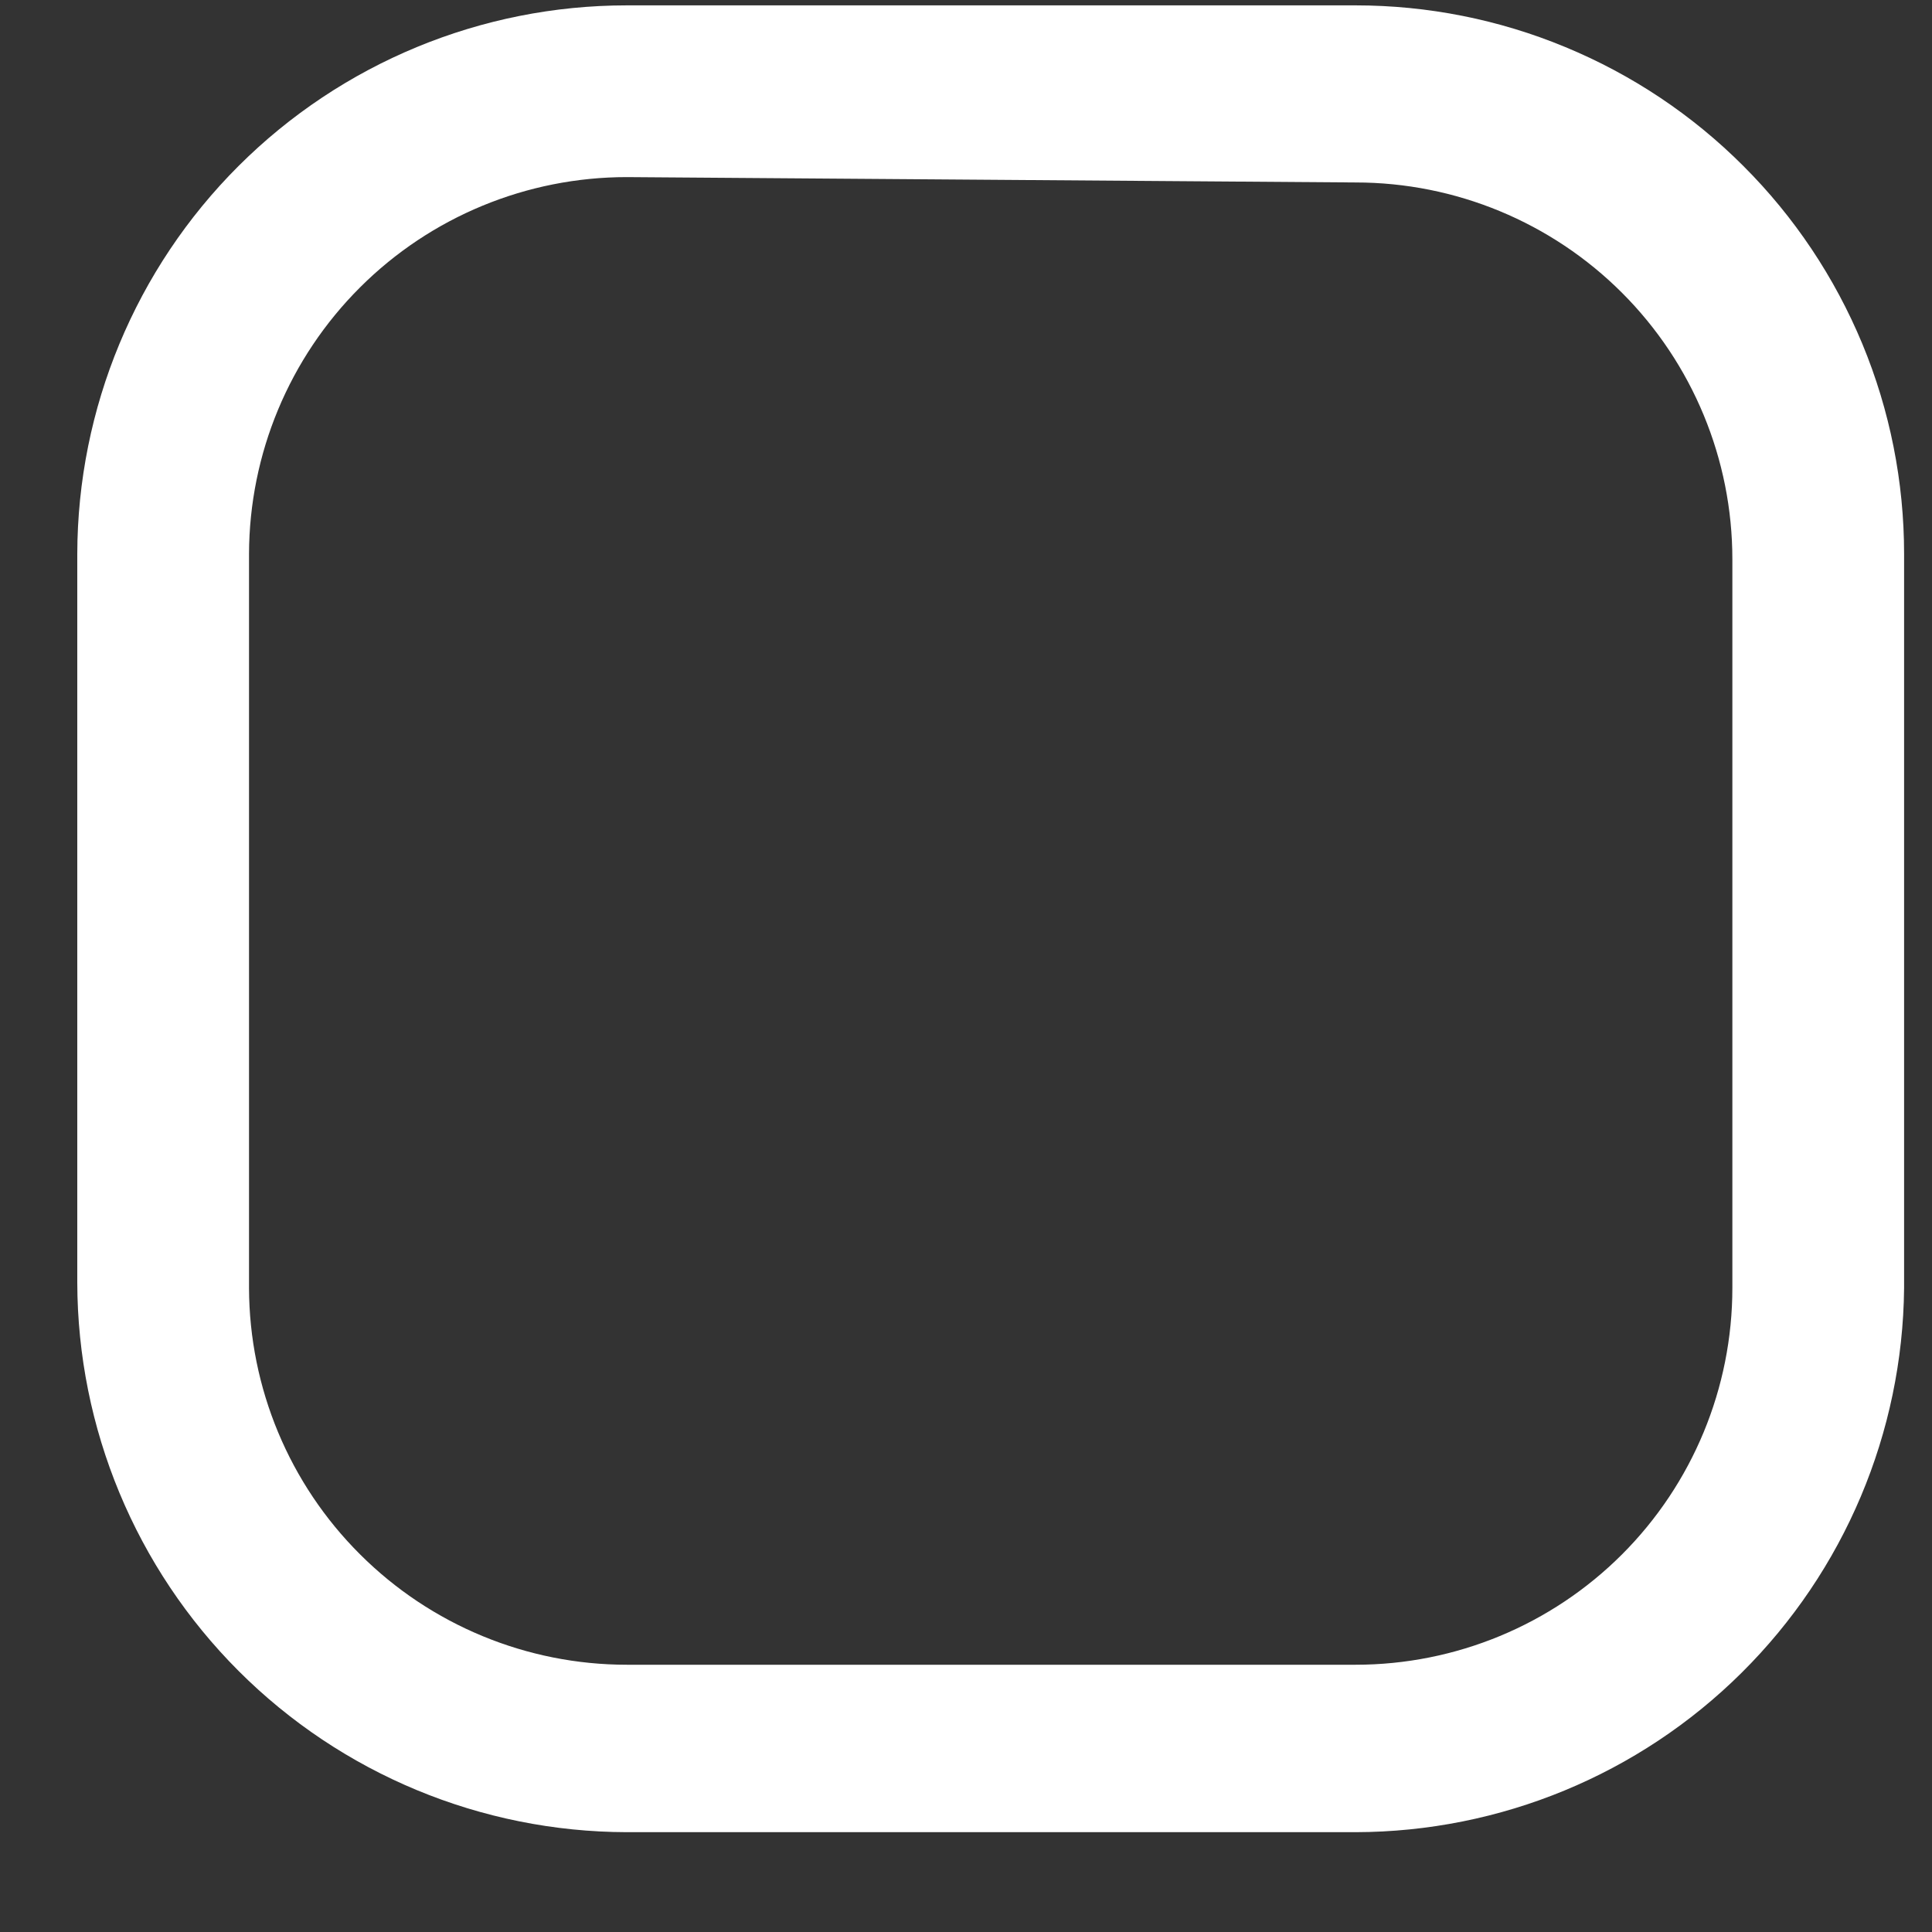 <?xml version="1.0" encoding="UTF-8" standalone="no"?><svg width='18' height='18' viewBox='0 0 18 18' fill='none' xmlns='http://www.w3.org/2000/svg'>
<rect x="0" y="0" width="18" height="18" fill="#333333" stroke="none"/>
<path d='M12.63 17.07H5.84C4.483 17.067 3.182 16.527 2.223 15.568C1.263 14.608 0.723 13.307 0.72 11.95V5.16C0.723 3.804 1.263 2.504 2.223 1.546C3.183 0.588 4.484 0.05 5.84 0.05H12.63C13.301 0.05 13.966 0.182 14.585 0.439C15.206 0.696 15.769 1.072 16.243 1.547C16.718 2.021 17.094 2.585 17.351 3.204C17.608 3.824 17.74 4.489 17.74 5.16V12C17.727 13.348 17.183 14.636 16.226 15.585C15.27 16.534 13.978 17.067 12.63 17.07ZM5.84 1.65C4.908 1.65 4.014 2.019 3.355 2.677C2.695 3.335 2.323 4.228 2.32 5.16V12C2.323 12.932 2.695 13.825 3.355 14.482C4.014 15.14 4.908 15.51 5.84 15.51H12.63C13.561 15.51 14.454 15.14 15.112 14.482C15.77 13.824 16.14 12.931 16.14 12V5.21C16.14 4.279 15.77 3.386 15.112 2.728C14.454 2.07 13.561 1.7 12.63 1.7L5.84 1.65Z' fill='white'/>
</svg>
